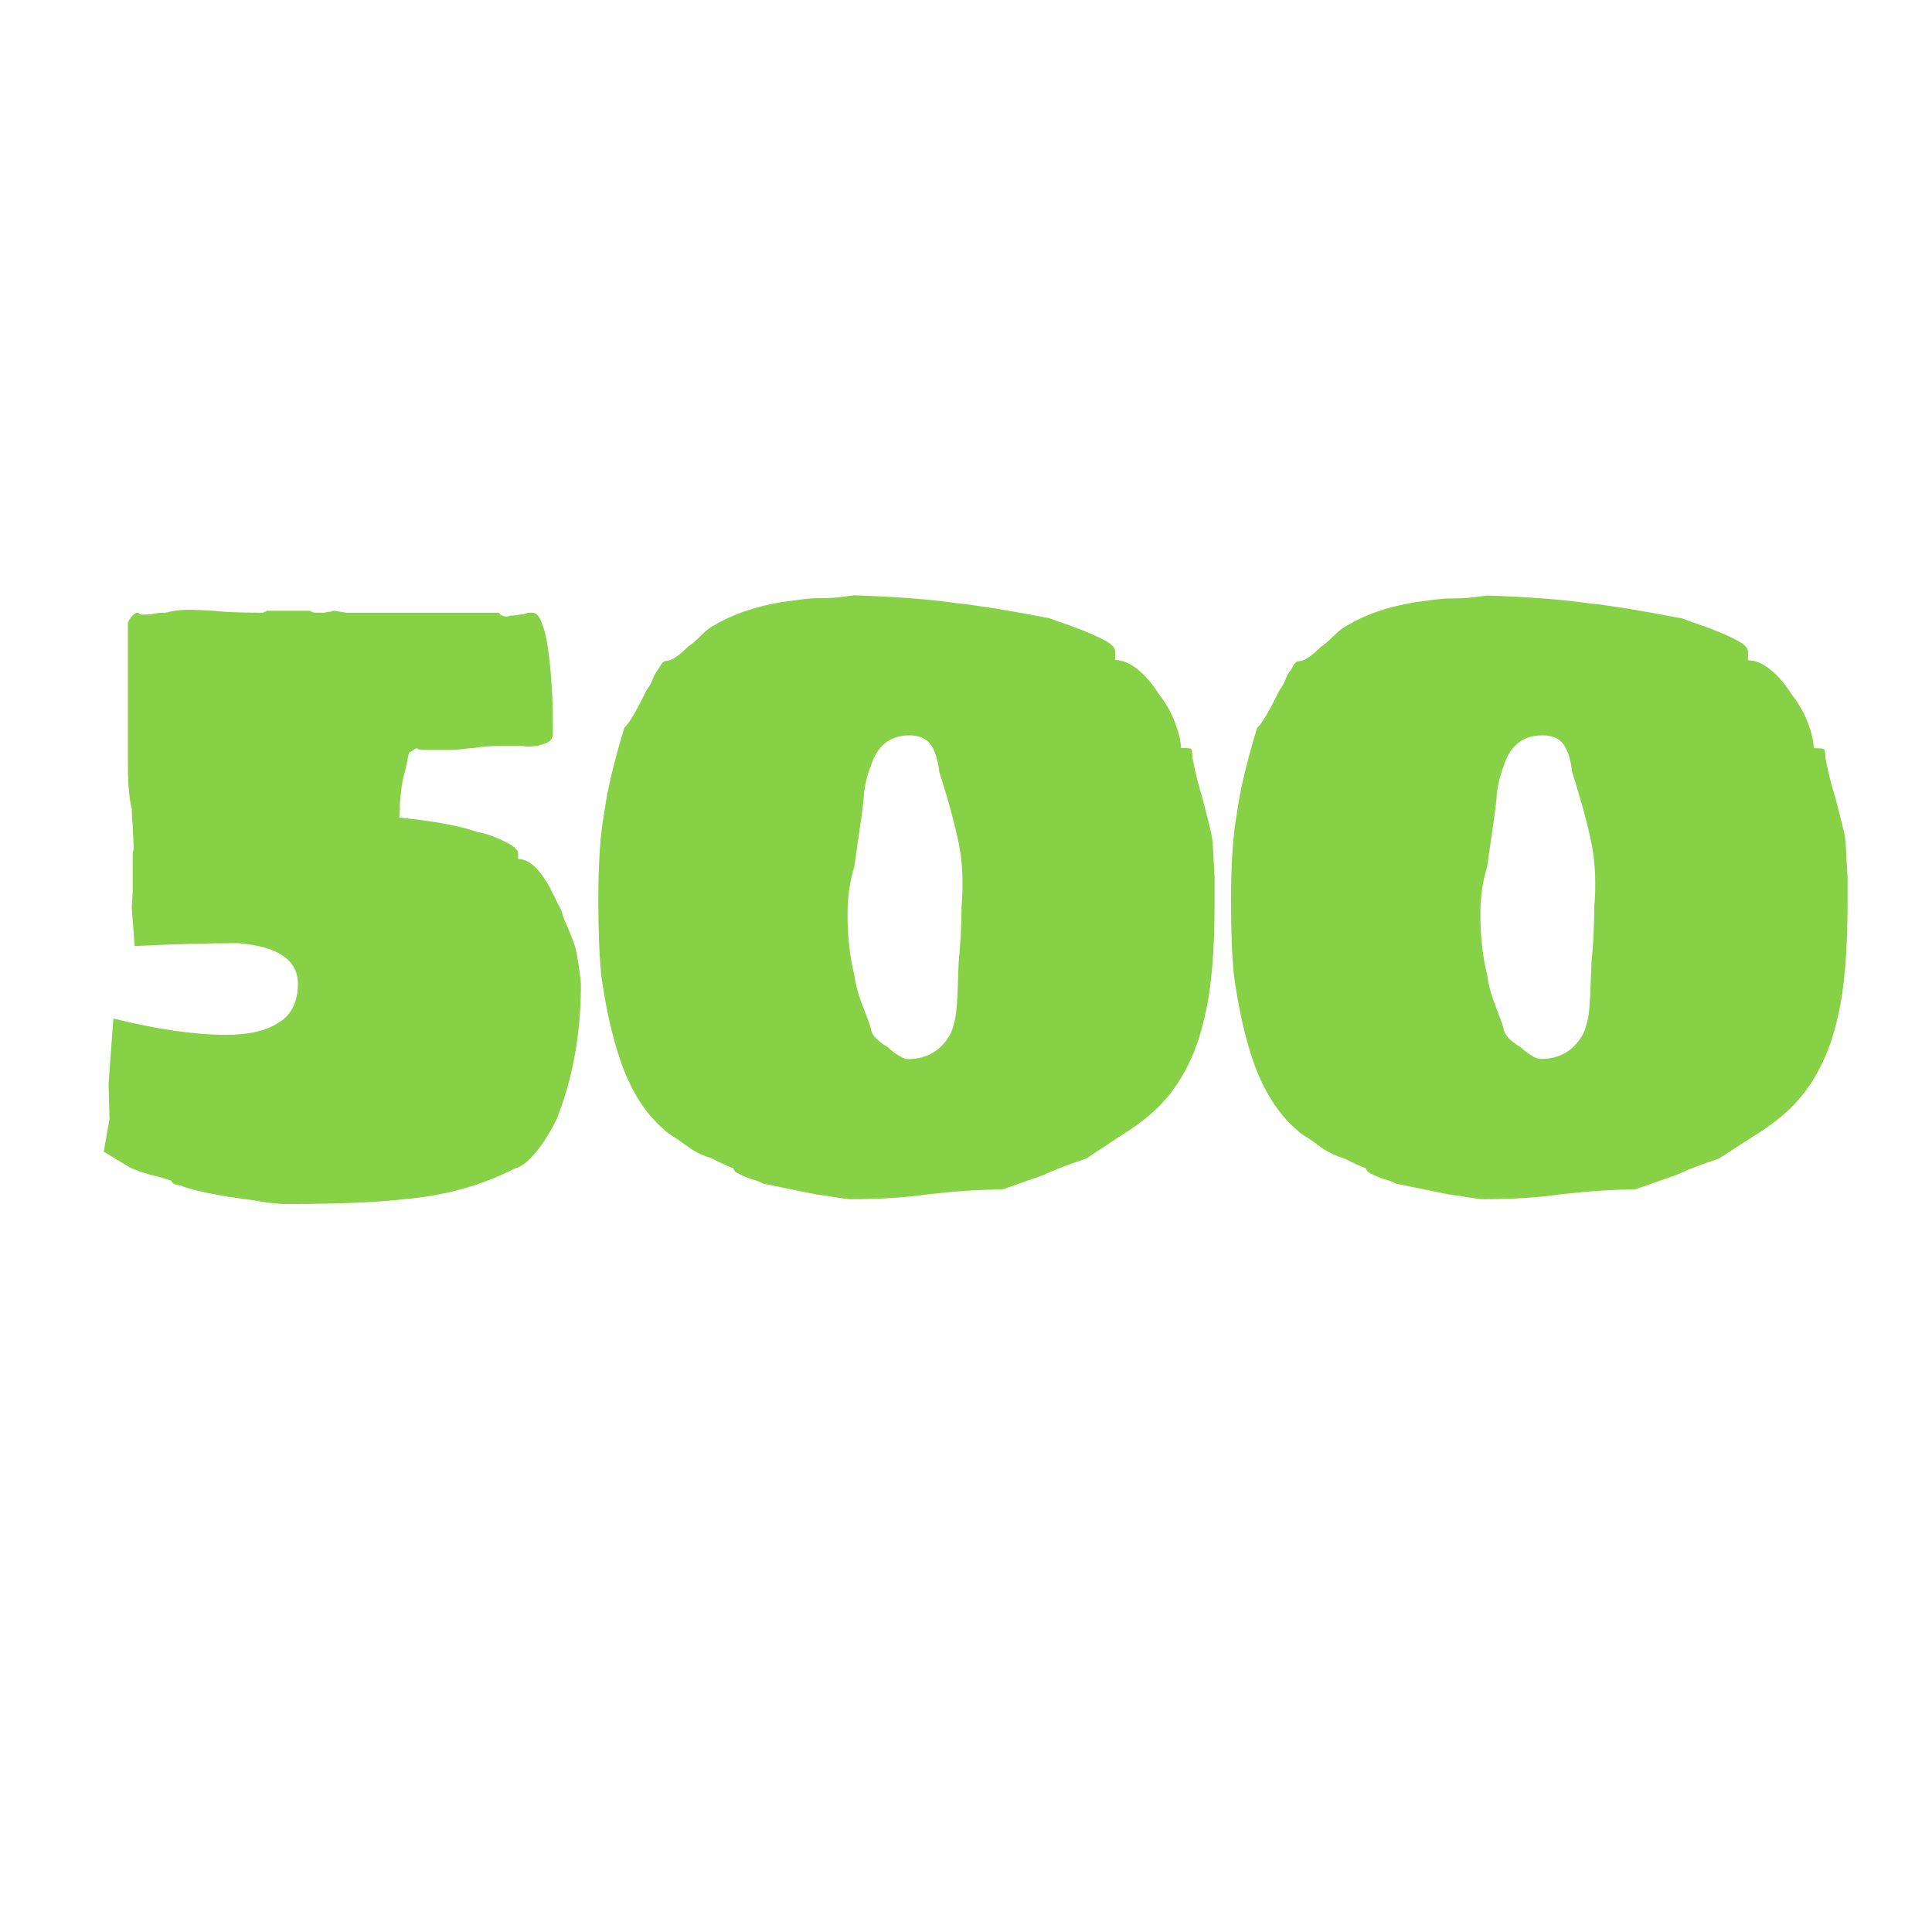 <?xml version="1.0" encoding="utf-8"?>
<!-- Generator: Adobe Illustrator 27.5.0, SVG Export Plug-In . SVG Version: 6.00 Build 0)  -->
<svg version="1.1" id="Ebene_1" xmlns="http://www.w3.org/2000/svg" xmlns:xlink="http://www.w3.org/1999/xlink" x="0px" y="0px"
	 viewBox="0 0 16 16" style="enable-background:new 0 0 16 16;" xml:space="preserve">
<style type="text/css">
	.st0{fill:#86D146;}
</style>
<g>
	<path class="st0" d="M2.091,9.939C1.92,9.917,1.776,9.894,1.659,9.866
		C1.568,9.845,1.515,9.829,1.499,9.818C1.451,9.814,1.424,9.8,1.419,9.778
		C1.339,9.752,1.283,9.736,1.251,9.731c-0.075-0.021-0.134-0.043-0.176-0.063
		L0.859,9.538L0.907,9.267L0.899,8.979L0.915,8.755l0.024-0.32
		C1.302,8.525,1.614,8.57,1.875,8.57c0.181,0,0.322-0.032,0.424-0.096
		C2.411,8.41,2.467,8.301,2.467,8.147c0-0.197-0.166-0.31-0.496-0.336
		c-0.256,0-0.542,0.008-0.856,0.024L1.091,7.514L1.099,7.386V7.218V7.098
		c0-0.032,0.003-0.053,0.008-0.064l-0.008-0.2c0-0.005-0.001-0.018-0.004-0.036
		C1.093,6.78,1.091,6.744,1.091,6.691C1.07,6.621,1.059,6.496,1.059,6.315
		V5.154c0.005-0.011,0.014-0.024,0.024-0.04
		C1.094,5.098,1.11,5.085,1.131,5.074h0.016
		c0.005,0.011,0.016,0.016,0.032,0.016c0.037,0,0.071-0.002,0.1-0.008
		s0.06-0.008,0.092-0.008c0.059-0.016,0.12-0.024,0.184-0.024
		c0.085,0,0.187,0.005,0.304,0.016c0.075,0.005,0.181,0.008,0.32,0.008
		L2.211,5.058h0.36c0.005,0.011,0.024,0.016,0.056,0.016h0.024h0.04
		c0.011-0.005,0.026-0.008,0.048-0.008C2.744,5.061,2.755,5.058,2.771,5.058
		l0.096,0.016H4.131c0.005,0.011,0.015,0.019,0.028,0.024
		c0.013,0.005,0.023,0.008,0.028,0.008c0.016,0,0.029-0.003,0.04-0.008
		c0.032,0,0.056-0.002,0.072-0.008c0.026,0,0.051-0.005,0.072-0.016h0.04
		c0.032,0,0.059,0.032,0.08,0.096C4.528,5.261,4.555,5.442,4.571,5.714
		c0.005,0.08,0.008,0.2,0.008,0.36c0,0.027-0.008,0.047-0.024,0.06
		S4.52,6.157,4.499,6.162C4.478,6.168,4.462,6.173,4.451,6.178
		c-0.016,0-0.033,0.001-0.052,0.004C4.38,6.185,4.358,6.184,4.331,6.178H4.219
		H4.131c-0.069,0-0.136,0.005-0.2,0.016c-0.021,0-0.051,0.003-0.088,0.008
		C3.806,6.208,3.755,6.211,3.691,6.211H3.539c-0.053,0-0.083-0.005-0.088-0.016
		L3.387,6.234L3.355,6.386C3.328,6.466,3.312,6.594,3.307,6.771
		C3.568,6.797,3.768,6.832,3.907,6.875l0.048,0.016
		C4.04,6.906,4.131,6.941,4.227,6.994c0.043,0.027,0.064,0.051,0.064,0.072
		v0.048c0.09,0,0.178,0.08,0.264,0.24l0.096,0.192
		c0.011,0.042,0.026,0.085,0.048,0.128c0.048,0.112,0.075,0.192,0.08,0.24
		c0.021,0.128,0.032,0.208,0.032,0.24c0,0.405-0.067,0.776-0.2,1.112
		C4.553,9.384,4.492,9.479,4.431,9.551C4.37,9.622,4.315,9.664,4.267,9.675
		C3.99,9.818,3.683,9.903,3.347,9.931C3.134,9.957,2.808,9.971,2.371,9.971
		C2.296,9.971,2.203,9.96,2.091,9.939z"/>
	<path class="st0" d="M6.939,9.919c-0.048-0.009-0.109-0.018-0.184-0.028L6.323,9.803
		c-0.032-0.017-0.062-0.028-0.092-0.036S6.177,9.749,6.155,9.738
		C6.144,9.734,6.128,9.726,6.107,9.715C6.086,9.704,6.075,9.691,6.075,9.675
		C6.027,9.658,5.969,9.632,5.899,9.595C5.83,9.573,5.771,9.547,5.723,9.515
		L5.611,9.435C5.558,9.402,5.52,9.376,5.499,9.355
		C5.344,9.222,5.224,9.032,5.139,8.786c-0.069-0.203-0.123-0.44-0.16-0.712
		C4.963,7.914,4.955,7.706,4.955,7.45c0-0.304,0.016-0.541,0.048-0.712
		c0.026-0.197,0.083-0.435,0.168-0.712c0.037-0.032,0.099-0.136,0.184-0.312
		c0.021-0.027,0.037-0.055,0.048-0.084s0.024-0.055,0.04-0.076
		c0.005-0.005,0.015-0.02,0.028-0.044s0.028-0.036,0.044-0.036
		c0.043,0,0.104-0.04,0.184-0.12c0.027-0.016,0.064-0.048,0.112-0.096
		c0.037-0.037,0.072-0.064,0.104-0.08C6.064,5.088,6.251,5.024,6.475,4.986
		c0.038-0.005,0.087-0.012,0.148-0.02c0.062-0.008,0.111-0.012,0.148-0.012
		c0.069,0,0.128-0.002,0.176-0.008s0.091-0.011,0.128-0.016
		c0.336,0.011,0.616,0.032,0.84,0.064C8.112,5.016,8.36,5.056,8.659,5.114
		c0.016,0,0.043,0.008,0.08,0.024c0.176,0.059,0.309,0.112,0.4,0.16
		c0.064,0.032,0.096,0.064,0.096,0.096v0.072c0.059,0,0.12,0.025,0.185,0.076
		c0.063,0.051,0.122,0.119,0.176,0.204c0.059,0.075,0.104,0.155,0.136,0.24
		s0.048,0.155,0.048,0.208c0.048,0,0.076,0.003,0.084,0.008
		C9.87,6.208,9.875,6.232,9.875,6.275C9.902,6.408,9.928,6.514,9.954,6.594
		C9.965,6.637,9.978,6.684,9.99,6.734c0.014,0.051,0.028,0.111,0.044,0.18
		l0.009,0.064l0.016,0.296v0.2c0,0.4-0.026,0.712-0.08,0.936
		C9.904,8.757,9.757,9.026,9.538,9.219C9.459,9.288,9.37,9.352,9.275,9.41
		L8.995,9.595c-0.16,0.053-0.277,0.099-0.352,0.136l-0.344,0.12
		c-0.182,0-0.387,0.014-0.616,0.04C7.507,9.917,7.296,9.931,7.051,9.931
		C7.024,9.931,6.987,9.927,6.939,9.919z M7.875,8.554
		c0.026-0.064,0.042-0.136,0.048-0.216s0.008-0.128,0.008-0.144l0.008-0.224
		c0.016-0.16,0.024-0.314,0.024-0.464c0.005-0.048,0.008-0.112,0.008-0.192
		c0-0.128-0.013-0.252-0.04-0.372s-0.056-0.233-0.088-0.34
		C7.811,6.496,7.79,6.426,7.779,6.394C7.768,6.298,7.746,6.224,7.711,6.171
		S7.616,6.09,7.531,6.09c-0.16,0-0.267,0.085-0.32,0.256
		C7.184,6.41,7.166,6.485,7.155,6.57c0,0.032-0.008,0.104-0.024,0.216
		L7.075,7.178C7.038,7.296,7.019,7.426,7.019,7.57
		c0,0.187,0.019,0.354,0.056,0.504c0.011,0.08,0.033,0.164,0.068,0.252
		s0.058,0.151,0.068,0.188c0.005,0.054,0.053,0.107,0.144,0.16
		C7.382,8.701,7.411,8.724,7.443,8.742C7.475,8.761,7.499,8.771,7.515,8.771
		C7.68,8.771,7.801,8.698,7.875,8.554z"/>
	<path class="st0" d="M12.179,9.919c-0.049-0.009-0.109-0.018-0.185-0.028l-0.432-0.088
		c-0.032-0.017-0.062-0.028-0.092-0.036s-0.055-0.018-0.076-0.028
		c-0.011-0.005-0.027-0.013-0.048-0.023c-0.021-0.011-0.032-0.024-0.032-0.04
		c-0.048-0.017-0.106-0.043-0.176-0.08c-0.069-0.021-0.128-0.048-0.177-0.08
		l-0.111-0.08c-0.054-0.032-0.091-0.059-0.112-0.08
		c-0.154-0.133-0.274-0.323-0.36-0.568c-0.069-0.203-0.122-0.44-0.159-0.712
		c-0.017-0.16-0.024-0.368-0.024-0.624c0-0.304,0.016-0.541,0.048-0.712
		c0.026-0.197,0.083-0.435,0.168-0.712c0.037-0.032,0.099-0.136,0.185-0.312
		c0.021-0.027,0.037-0.055,0.048-0.084s0.023-0.055,0.04-0.076
		c0.005-0.005,0.015-0.02,0.027-0.044c0.014-0.024,0.028-0.036,0.044-0.036
		c0.043,0,0.104-0.04,0.185-0.12c0.026-0.016,0.063-0.048,0.112-0.096
		c0.037-0.037,0.071-0.064,0.104-0.08c0.149-0.09,0.336-0.155,0.56-0.192
		c0.038-0.005,0.087-0.012,0.148-0.02s0.11-0.012,0.148-0.012
		c0.068,0,0.128-0.002,0.176-0.008s0.091-0.011,0.128-0.016
		c0.336,0.011,0.616,0.032,0.84,0.064c0.197,0.021,0.445,0.062,0.744,0.12
		c0.016,0,0.043,0.008,0.08,0.024c0.176,0.059,0.309,0.112,0.399,0.16
		c0.064,0.032,0.097,0.064,0.097,0.096v0.072c0.059,0,0.12,0.025,0.184,0.076
		c0.064,0.051,0.123,0.119,0.176,0.204c0.059,0.075,0.104,0.155,0.137,0.24
		c0.031,0.085,0.048,0.155,0.048,0.208c0.048,0,0.076,0.003,0.084,0.008
		c0.008,0.005,0.012,0.029,0.012,0.072c0.026,0.133,0.054,0.24,0.08,0.32
		c0.011,0.043,0.022,0.089,0.036,0.14c0.013,0.051,0.028,0.111,0.044,0.18
		l0.008,0.064l0.016,0.296v0.2c0,0.4-0.026,0.712-0.079,0.936
		c-0.075,0.347-0.222,0.616-0.44,0.809c-0.08,0.069-0.168,0.133-0.264,0.191
		L14.235,9.595c-0.16,0.053-0.277,0.099-0.353,0.136l-0.344,0.12
		c-0.182,0-0.387,0.014-0.616,0.04c-0.176,0.026-0.387,0.04-0.632,0.04
		C12.264,9.931,12.227,9.927,12.179,9.919z M13.115,8.554
		c0.026-0.064,0.043-0.136,0.048-0.216c0.006-0.08,0.008-0.128,0.008-0.144
		l0.009-0.224c0.016-0.16,0.023-0.314,0.023-0.464
		c0.006-0.048,0.008-0.112,0.008-0.192c0-0.128-0.013-0.252-0.04-0.372
		c-0.026-0.12-0.056-0.233-0.088-0.34c-0.031-0.106-0.053-0.176-0.063-0.208
		c-0.011-0.096-0.033-0.17-0.068-0.224c-0.034-0.053-0.095-0.08-0.18-0.08
		c-0.16,0-0.267,0.085-0.32,0.256c-0.026,0.064-0.045,0.139-0.056,0.224
		c0,0.032-0.008,0.104-0.024,0.216l-0.056,0.392
		c-0.037,0.118-0.056,0.248-0.056,0.392c0,0.187,0.019,0.354,0.056,0.504
		c0.011,0.08,0.033,0.164,0.067,0.252c0.035,0.088,0.058,0.151,0.068,0.188
		c0.005,0.054,0.054,0.107,0.145,0.16c0.026,0.027,0.056,0.049,0.088,0.068
		c0.031,0.019,0.056,0.028,0.071,0.028C12.92,8.771,13.04,8.698,13.115,8.554z"/>
</g>
</svg>
